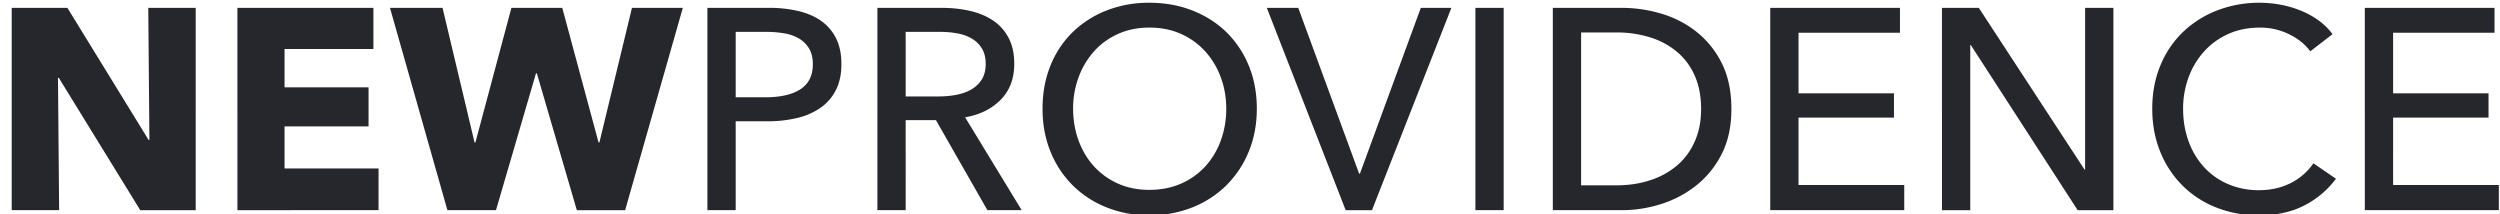 <svg xmlns="http://www.w3.org/2000/svg" width="140" height="12" viewBox="0 0 140 12"><g><g><path fill="#26272d" d="M7.855 11.77l-4.56-7.408h-.048l.064 7.407H.655V.441h3.12l4.544 7.392h.048L8.303.441h2.656V11.77zm5.44 0V.44h7.616v2.305h-4.976V4.89h4.704V7.08h-4.704v2.353h5.264v2.335zm21.712 0h-2.704l-2.24-7.664h-.048l-2.24 7.663h-2.72L21.839.441h2.944l1.792 7.536h.048L28.639.441h2.848l2.032 7.536h.048L35.39.441h2.848zM39.615.44h3.456a7.01 7.01 0 0 1 1.664.185c.5.122.928.311 1.28.568.352.256.624.581.816.976.192.394.288.869.288 1.423 0 .566-.104 1.051-.312 1.456a2.673 2.673 0 0 1-.864.993 3.864 3.864 0 0 1-1.312.568 6.967 6.967 0 0 1-1.64.183h-1.792v4.976h-1.584zm1.584 5.008h1.68c.384 0 .738-.034 1.064-.104a2.64 2.64 0 0 0 .84-.32 1.5 1.5 0 0 0 .544-.567c.128-.235.192-.523.192-.865 0-.341-.067-.626-.2-.856a1.605 1.605 0 0 0-.544-.56 2.324 2.324 0 0 0-.824-.303 5.766 5.766 0 0 0-1.04-.088h-1.712zm9.52 6.32h-1.585V.441h3.632c.544 0 1.062.056 1.552.168.49.113.92.291 1.288.536.368.246.659.569.872.968.214.4.32.888.32 1.464 0 .832-.256 1.504-.768 2.017-.512.512-1.173.837-1.984.975l3.168 5.2h-1.92l-2.88-5.04h-1.696zm0-6.367h1.823c.374 0 .72-.032 1.04-.096.32-.065.6-.168.84-.312s.43-.331.568-.56c.139-.23.208-.515.208-.857 0-.34-.07-.626-.208-.856a1.607 1.607 0 0 0-.552-.551 2.415 2.415 0 0 0-.808-.296 5.227 5.227 0 0 0-.976-.088h-1.936zm19.663.687c0 .875-.152 1.678-.456 2.409a5.71 5.71 0 0 1-1.256 1.888 5.635 5.635 0 0 1-1.904 1.231 6.416 6.416 0 0 1-2.4.44 6.353 6.353 0 0 1-2.392-.44 5.649 5.649 0 0 1-1.896-1.231 5.604 5.604 0 0 1-1.248-1.888c-.298-.73-.448-1.534-.448-2.409 0-.885.15-1.693.448-2.424a5.436 5.436 0 0 1 1.248-1.872A5.676 5.676 0 0 1 61.974.585a6.46 6.46 0 0 1 2.392-.431c.864 0 1.664.143 2.4.431.736.288 1.37.691 1.904 1.208a5.537 5.537 0 0 1 1.256 1.872c.304.731.456 1.54.456 2.424zm-1.712 0c0-.618-.101-1.202-.304-1.752a4.455 4.455 0 0 0-.864-1.448 4.042 4.042 0 0 0-1.352-.983c-.528-.24-1.122-.36-1.784-.36-.65 0-1.24.12-1.768.36s-.976.568-1.344.983a4.525 4.525 0 0 0-.856 1.448 5.02 5.02 0 0 0-.304 1.752c0 .63.102 1.222.304 1.777.203.554.49 1.037.864 1.447.374.411.822.734 1.344.969.523.234 1.11.351 1.76.351.65 0 1.243-.117 1.776-.351a3.983 3.983 0 0 0 1.36-.969 4.34 4.34 0 0 0 .864-1.447 5.14 5.14 0 0 0 .304-1.777zm7.44 3.632h.048l3.408-9.28h1.712L76.83 11.77h-1.472L70.942.441h1.76zm8.096 2.048h-1.584V.441h1.584zM86.958.441h3.888c.726 0 1.45.107 2.176.32.726.214 1.382.55 1.968 1.009a5.168 5.168 0 0 1 1.424 1.76c.363.714.544 1.573.544 2.576 0 .97-.181 1.81-.544 2.52a5.263 5.263 0 0 1-1.424 1.76 6.12 6.12 0 0 1-1.968 1.04 7.18 7.18 0 0 1-2.176.343h-3.888zm1.584 9.937h1.984c.683 0 1.315-.096 1.896-.289a4.376 4.376 0 0 0 1.504-.832c.422-.362.75-.81.984-1.343.235-.534.352-1.136.352-1.808 0-.704-.117-1.323-.352-1.856a3.646 3.646 0 0 0-.984-1.336 4.346 4.346 0 0 0-1.504-.816 6.169 6.169 0 0 0-1.896-.28h-1.984zm12.176-.017h5.92v1.408h-7.504V.441h7.264v1.393h-5.68v3.391h5.344v1.36h-5.344zm16.016-.864h.032V.441h1.584V11.77h-2l-5.984-9.248h-.032v9.248h-1.584V.441h2.064zm14.08.513a5.09 5.09 0 0 1-1.744 1.48c-.715.378-1.574.567-2.576.567a6.354 6.354 0 0 1-2.392-.44 5.564 5.564 0 0 1-1.888-1.231 5.67 5.67 0 0 1-1.24-1.888c-.299-.73-.448-1.534-.448-2.409 0-.885.152-1.693.456-2.424a5.477 5.477 0 0 1 1.264-1.872 5.747 5.747 0 0 1 1.912-1.208 6.525 6.525 0 0 1 2.4-.431 6.3 6.3 0 0 1 1.168.112c.394.074.773.186 1.136.336.362.149.693.333.992.552.298.218.554.471.768.76l-1.248.96c-.278-.385-.67-.702-1.176-.953a3.65 3.65 0 0 0-1.64-.375c-.662 0-1.256.12-1.784.36s-.979.568-1.352.983a4.446 4.446 0 0 0-.864 1.448 5.02 5.02 0 0 0-.304 1.752c0 .64.098 1.238.296 1.792a4.3 4.3 0 0 0 .848 1.448c.368.411.816.734 1.344.968a4.301 4.301 0 0 0 1.768.353c.64 0 1.221-.128 1.744-.385a3.354 3.354 0 0 0 1.296-1.12zm3.2.351h5.92v1.408h-7.504V.441h7.264v1.393h-5.68v3.391h5.344v1.36h-5.344z"/></g></g></svg>